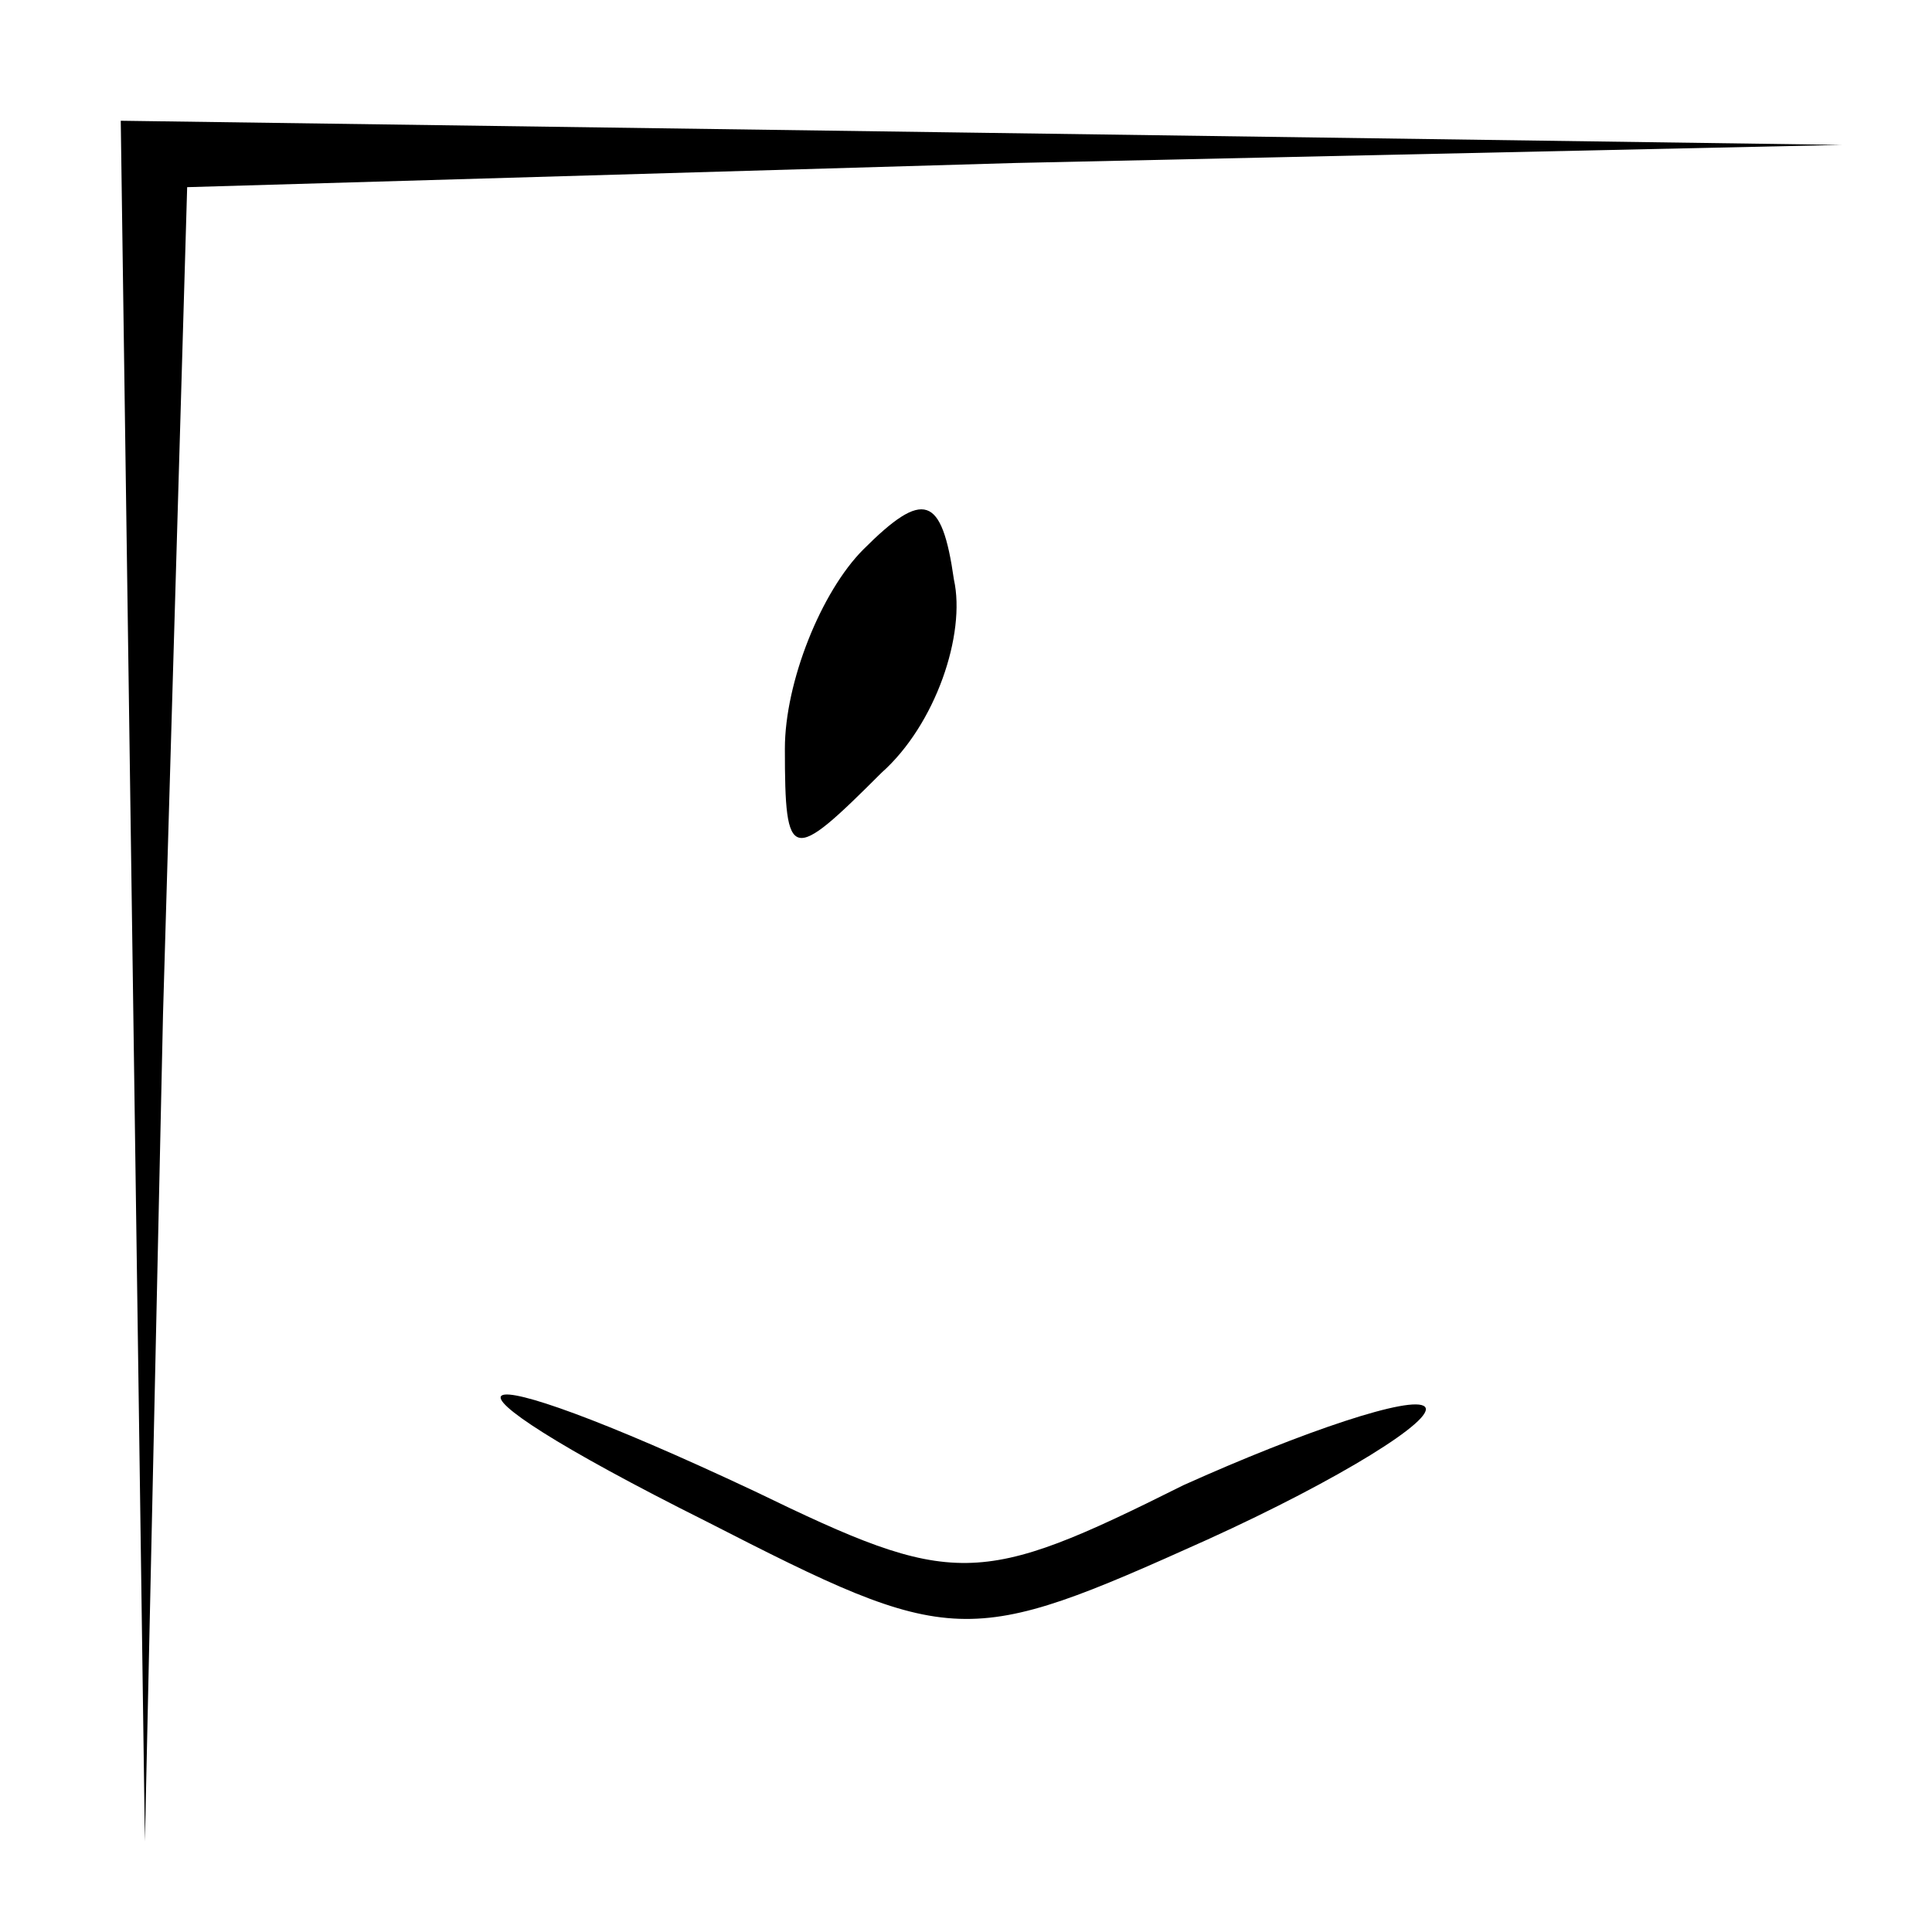 <?xml version="1.0" standalone="no"?>
<!DOCTYPE svg PUBLIC "-//W3C//DTD SVG 20010904//EN"
 "http://www.w3.org/TR/2001/REC-SVG-20010904/DTD/svg10.dtd">
<svg version="1.0" xmlns="http://www.w3.org/2000/svg"
 width="32pt" height="32pt" viewBox="0 0 32 32"
 preserveAspectRatio="xMidYMid meet">
<g transform="translate(0,32) scale(0.1,-0.1)"
fill="#000000" stroke="none">
<path fill="#000000" stroke="none" d="M22 158 l2 -143 3 137 4 137 137 4 137
3 -142 2 -143 2 2 -142z"/>
<path fill="#000000" stroke="none" d="M143 229 c-7 -7 -13 -22 -13 -33 0 -19
1 -19 16 -4 9 8 14 23 12 32 -2 14 -5 15 -15 5z"/>
<path fill="#000000" stroke="none" d="M117 68 c41 -21 43 -21 83 -3 22 10 38
20 36 22 -2 2 -20 -4 -40 -13 -34 -17 -38 -17 -71 -1 -51 24 -58 20 -8 -5z"/>
</g>
</svg>
